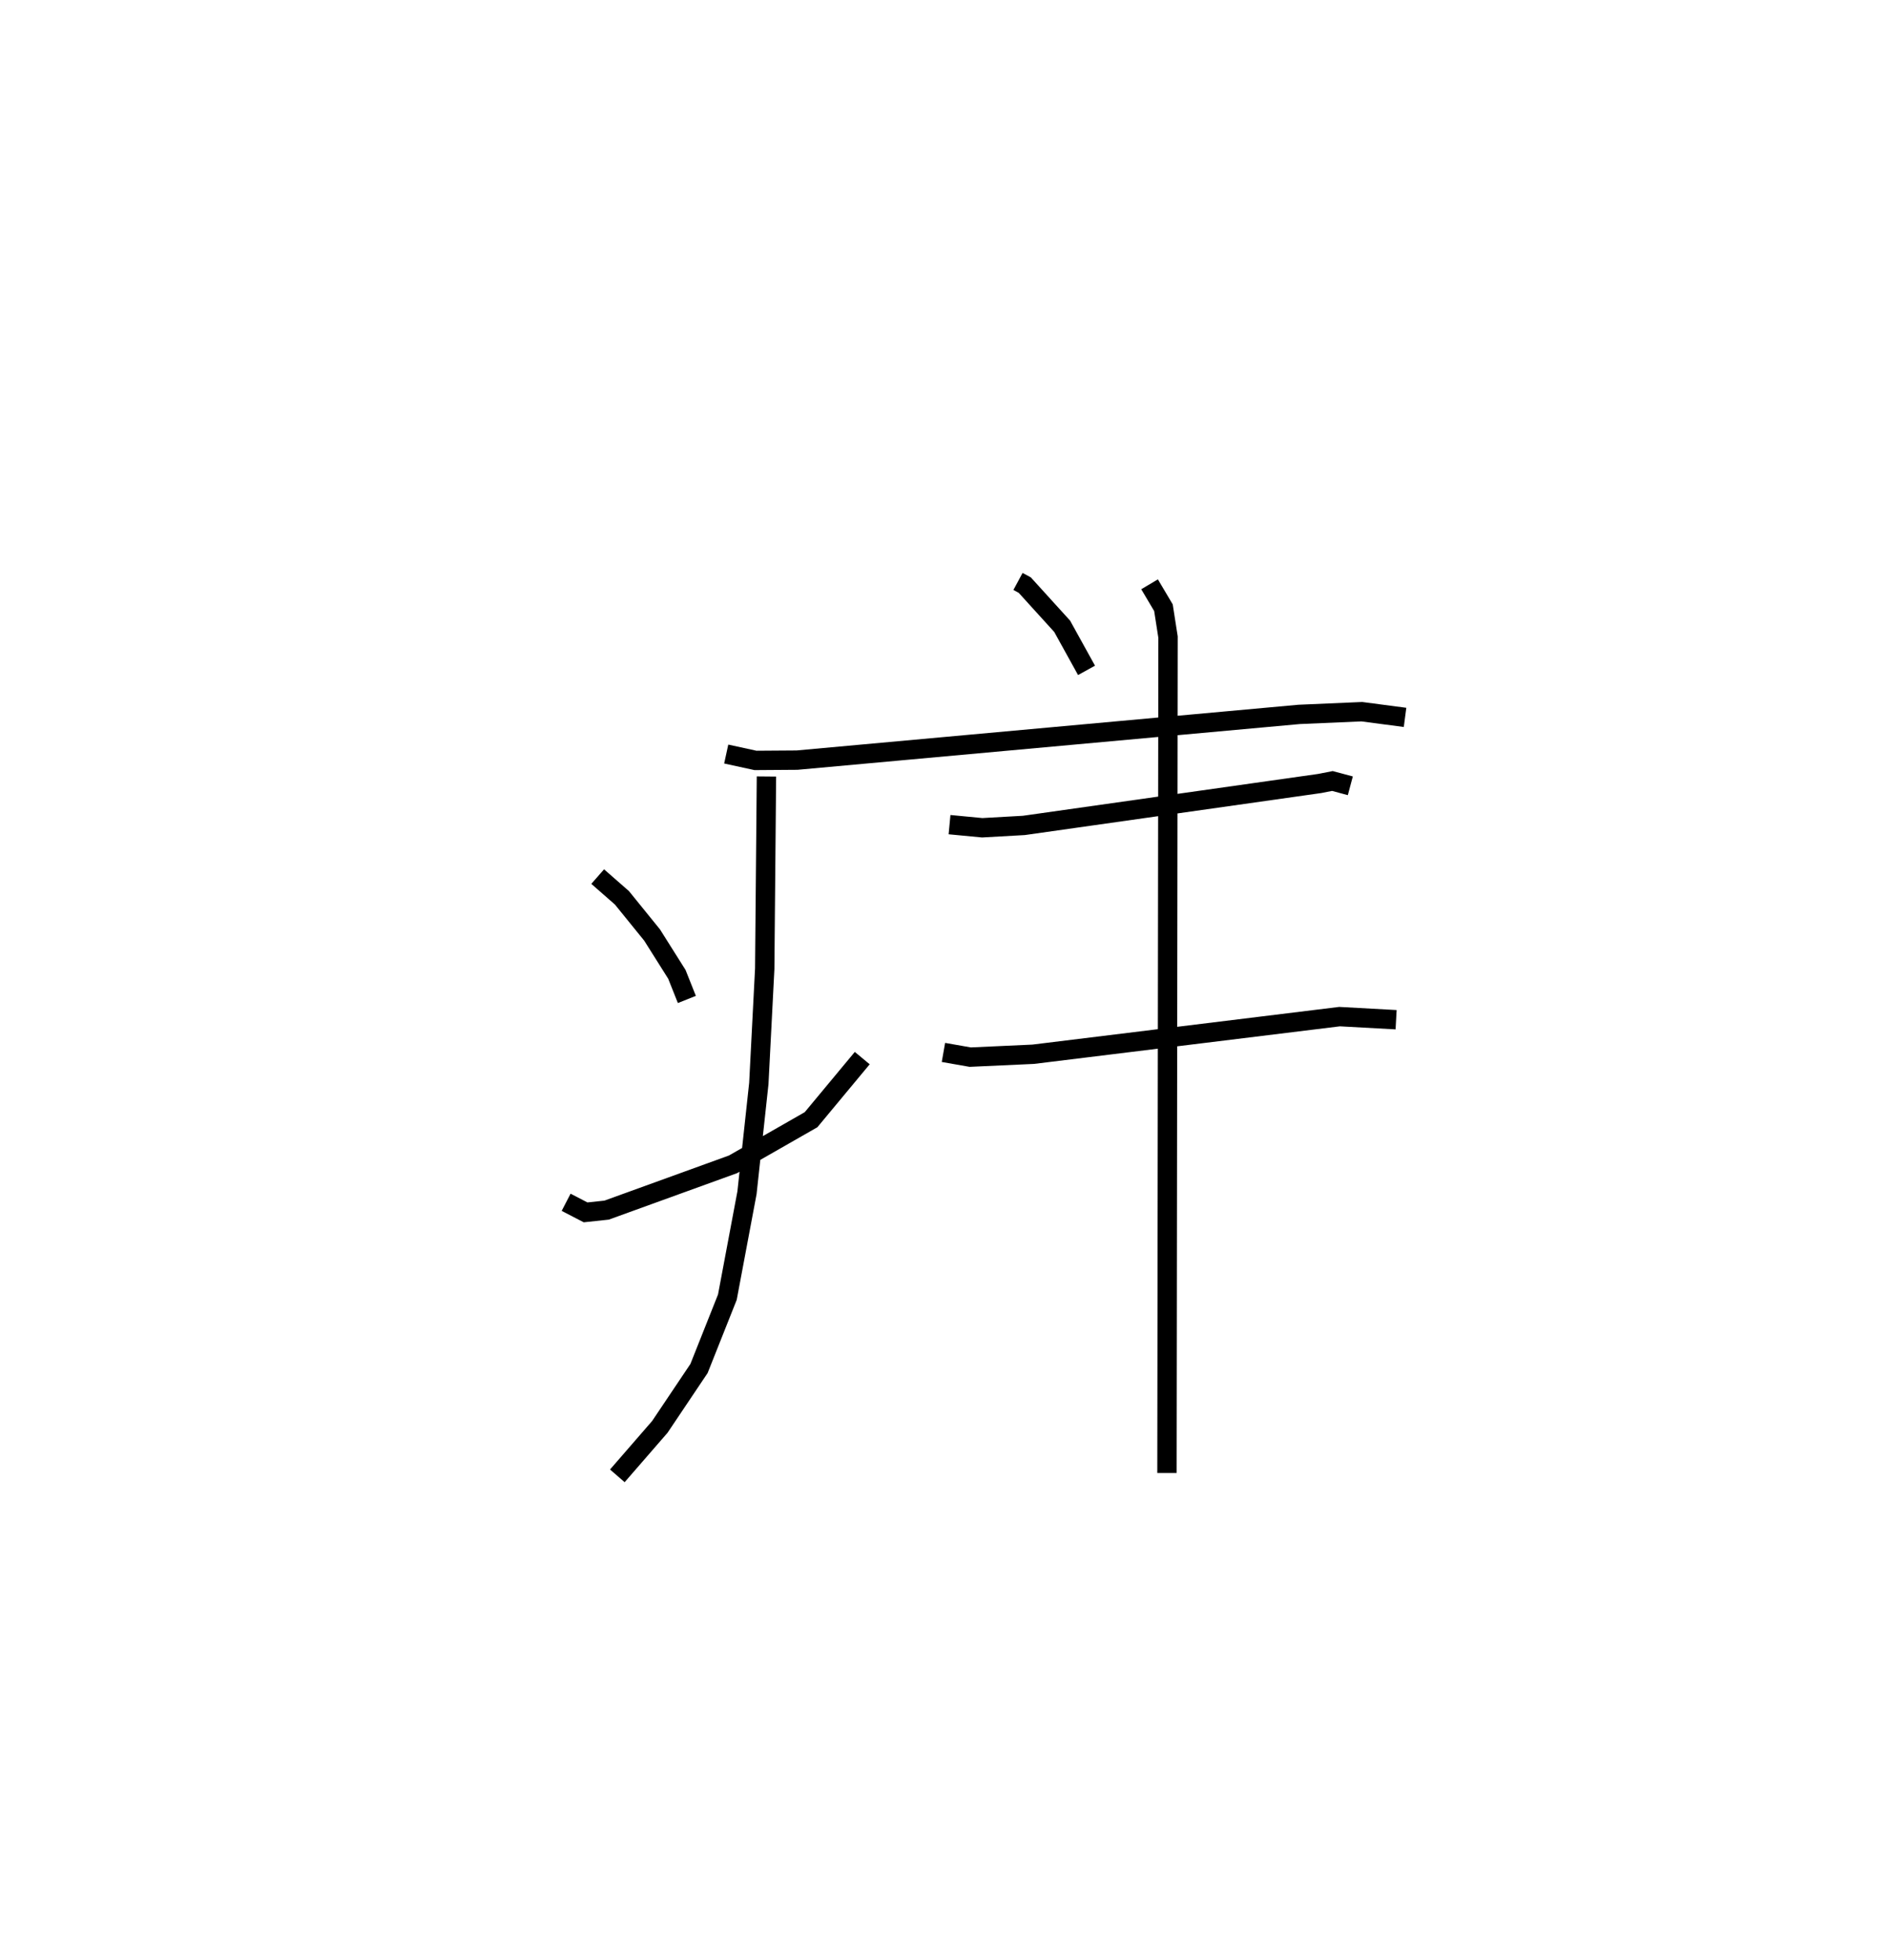 <?xml version="1.0" encoding="utf-8" ?>
<svg baseProfile="full" height="101.238" version="1.1" width="97.582" xmlns="http://www.w3.org/2000/svg" xmlns:ev="http://www.w3.org/2001/xml-events" xmlns:xlink="http://www.w3.org/1999/xlink"><defs /><rect fill="white" height="101.238" width="97.582" x="0" y="0" /><path d="M25,25 m0.0,0.0 m27.587,5.037 l0.351,0.189 1.931,2.127 l1.259,2.277 m-18.613,4.323 l1.512,0.329 2.147,-0.015 l25.933,-2.362 3.241,-0.14 l2.234,0.294 m-32.989,3.053 l-0.089,9.937 -0.305,5.924 l-0.611,5.642 -1.014,5.395 l-1.465,3.685 -2.023,3.015 l-2.196,2.53 m-1.015,-30.957 l1.253,1.097 1.558,1.922 l1.28,2.031 0.516,1.297 m-6.237,10.478 l1.005,0.521 1.087,-0.116 l6.528,-2.365 4.032,-2.305 l2.645,-3.183 m4.509,-12.06 l1.688,0.161 2.152,-0.121 l15.283,-2.166 0.654,-0.129 l0.927,0.248 m-21.019,13.774 l1.383,0.243 3.253,-0.149 l15.827,-1.944 2.921,0.16 m-12.736,-22.493 l0.717,1.209 0.237,1.519 l-0.055,43.181 " fill="none" stroke="black" stroke-width="1" /></svg>